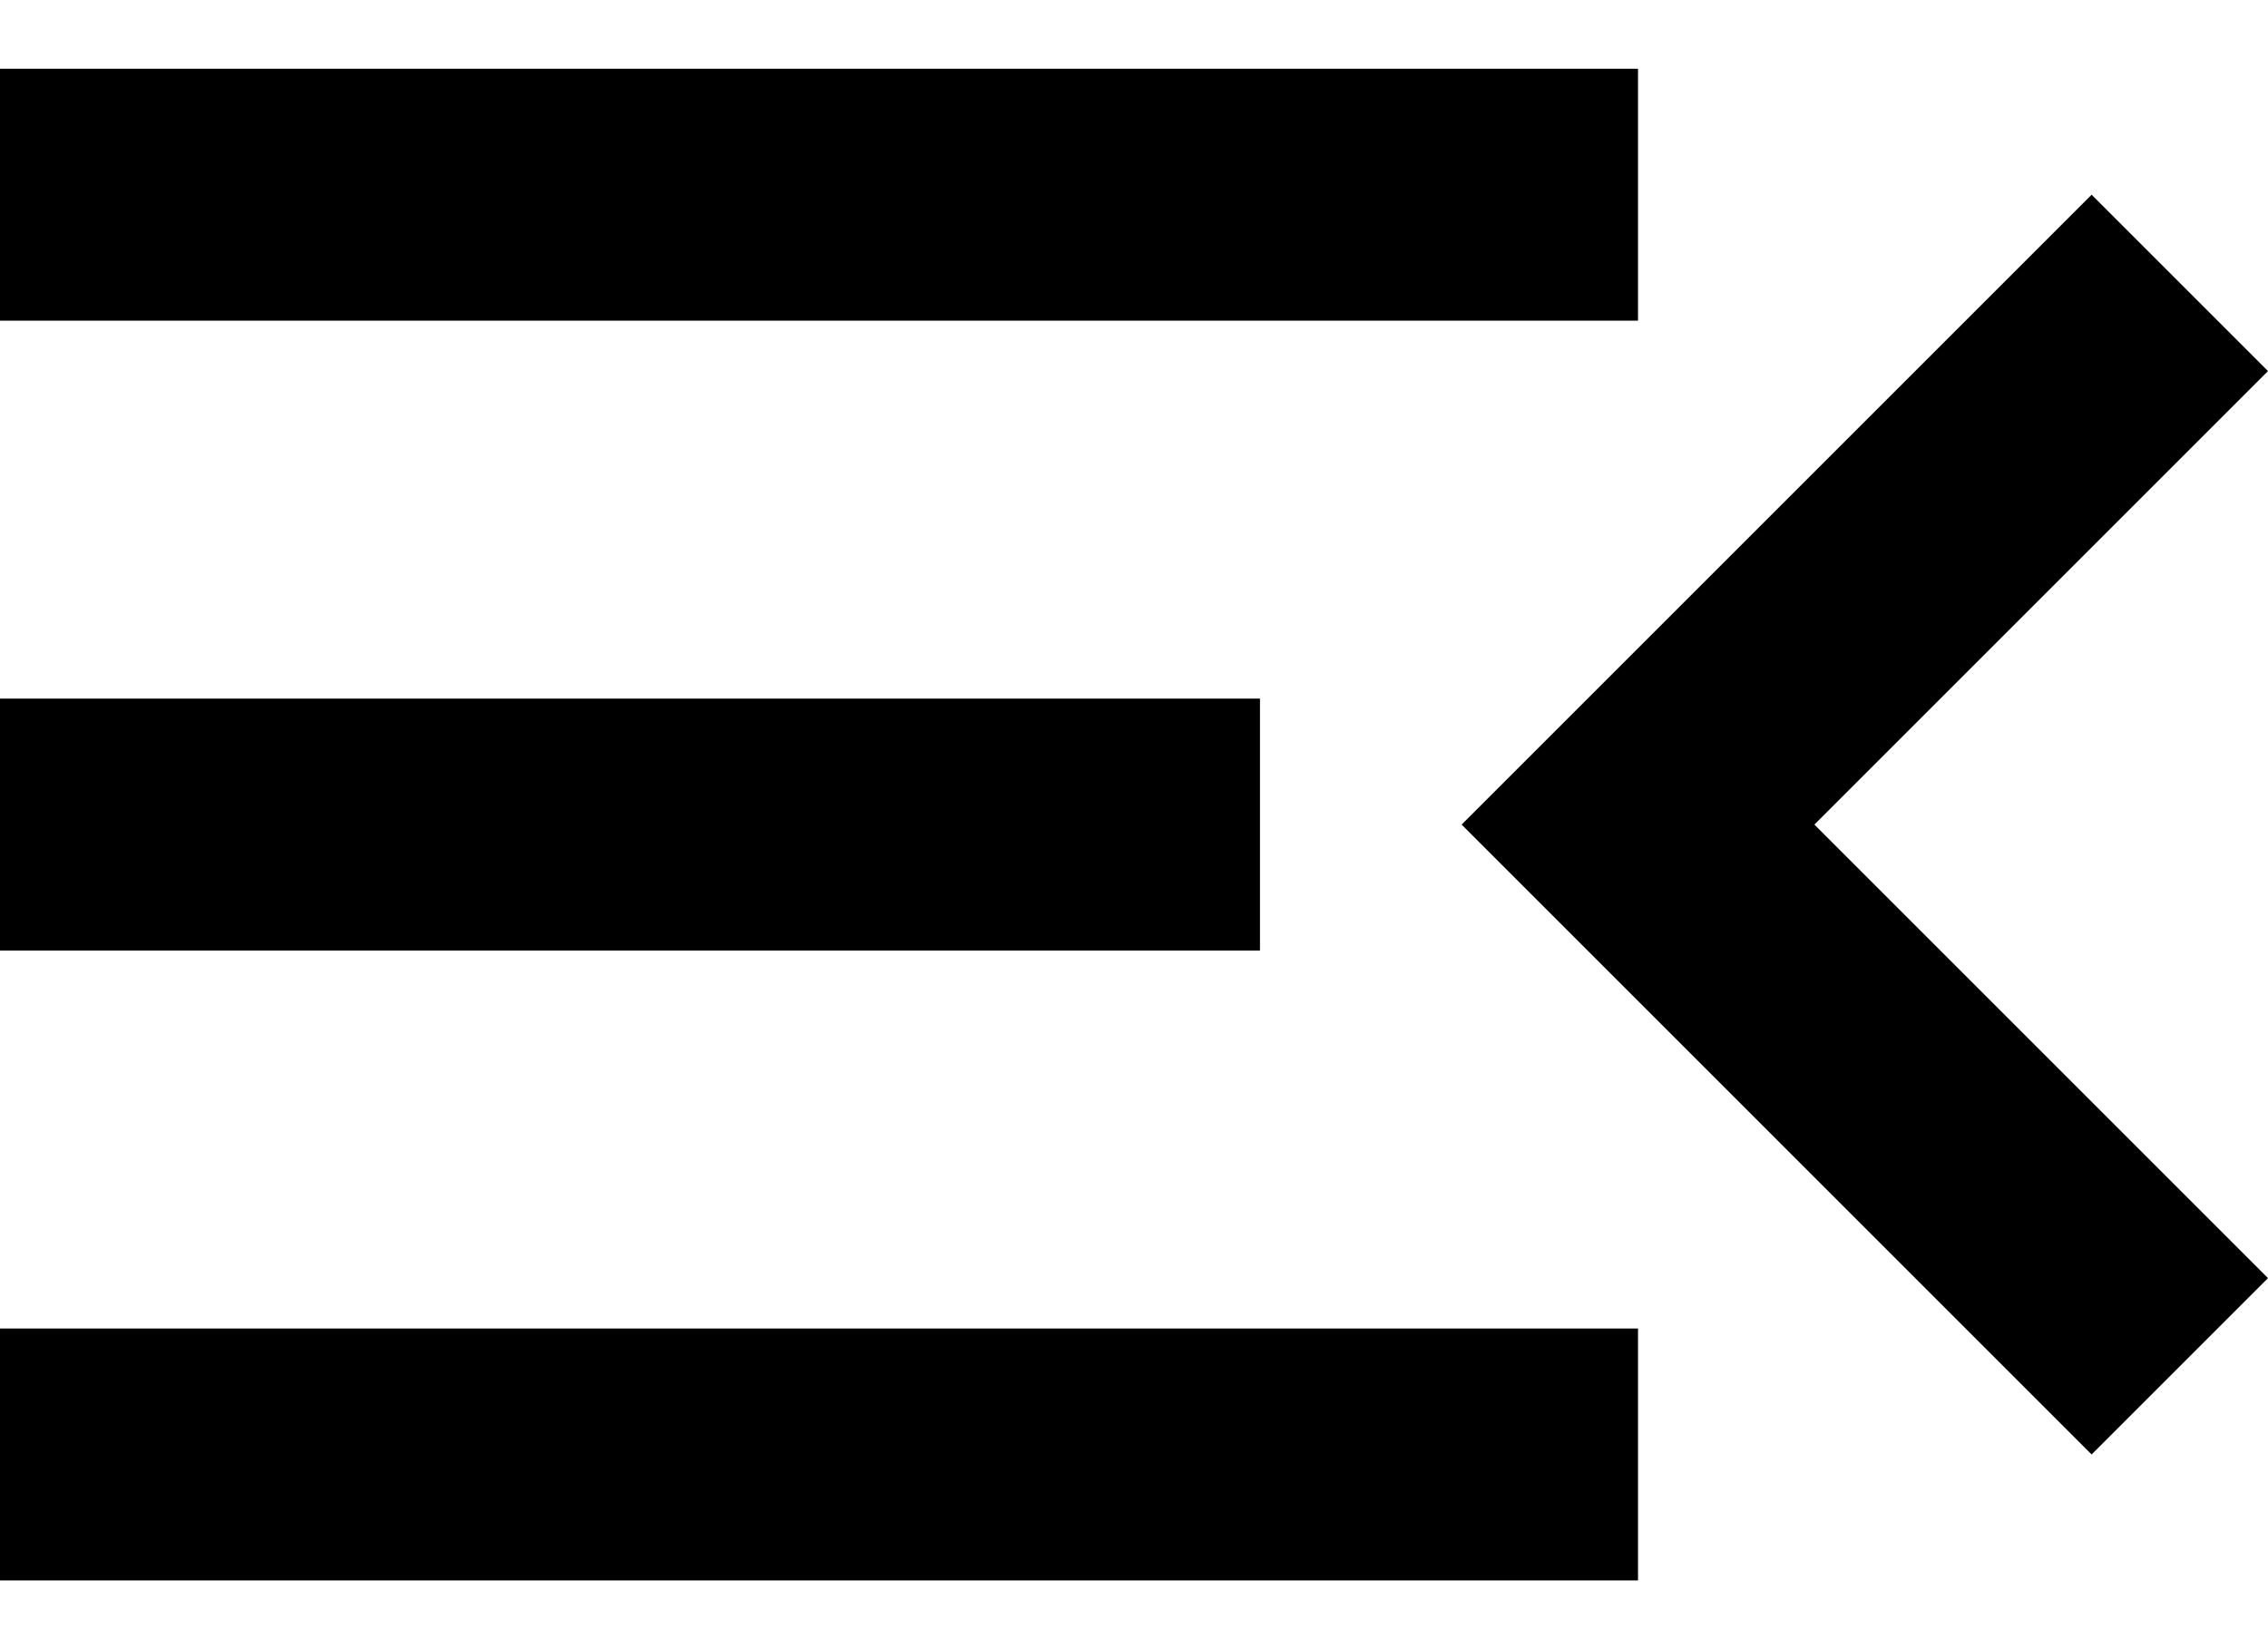 <svg width="22" height="16" viewBox="0 0 22 16" fill="none" xmlns="http://www.w3.org/2000/svg">
<path d="M0 15.333V12.889H15.889V15.333H0ZM20.289 14.111L14.178 8L20.289 1.889L22 3.6L17.6 8L22 12.4L20.289 14.111ZM0 9.222V6.778H12.222V9.222H0ZM0 3.111V0.667H15.889V3.111H0Z" fill="black"/>
</svg>
